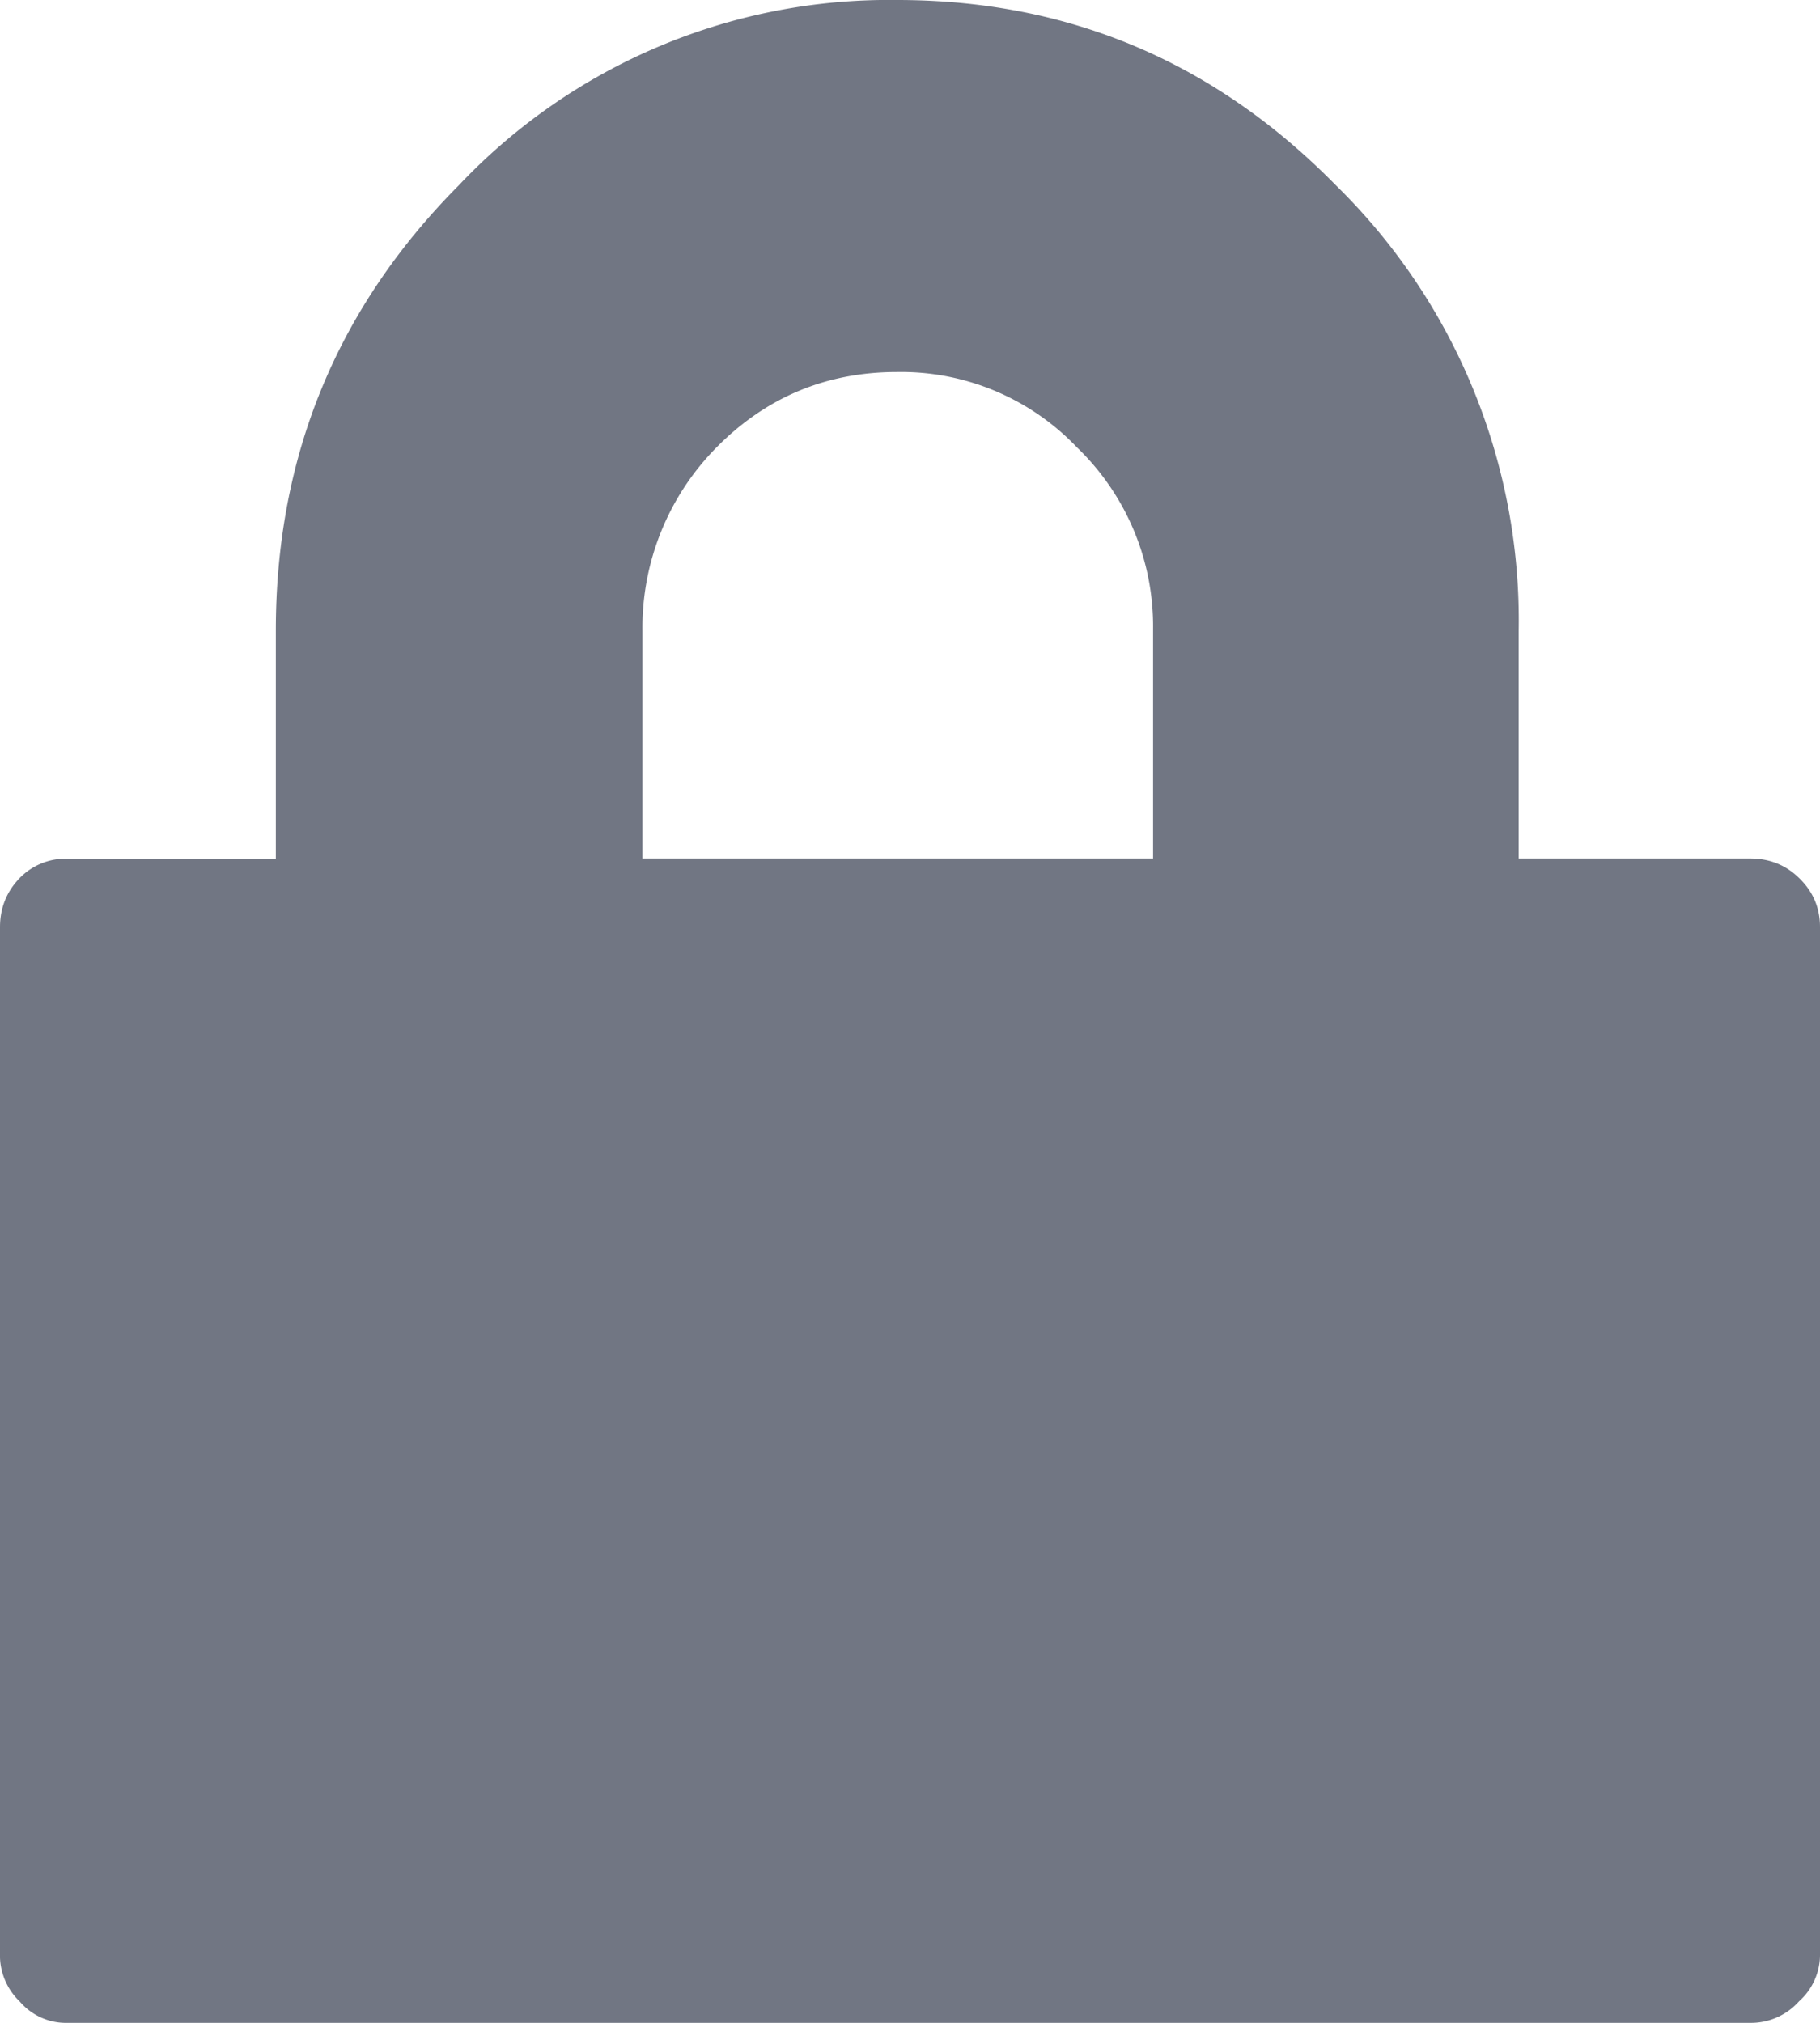 <svg width="9" height="10" viewBox="0 0 9 10" xmlns="http://www.w3.org/2000/svg"><title>Fill 1</title><path d="M7.51 4.244h1.145c.095 0 .175.032.24.095.07.067.105.148.105.244v5.073a.309.309 0 0 1-.104.238.318.318 0 0 1-.241.106H.334a.3.3 0 0 1-.236-.105.316.316 0 0 1-.098-.24V4.584c0-.096.033-.177.098-.244a.317.317 0 0 1 .236-.095h1.03V3.117c0-.86.301-1.593.904-2.2A2.926 2.926 0 0 1 4.437 0c.847 0 1.57.306 2.17.917a3.01 3.01 0 0 1 .903 2.2v1.127zM5.702 3.106a1.227 1.227 0 0 0-.377-.895 1.201 1.201 0 0 0-.888-.372c-.35 0-.648.124-.893.372a1.266 1.266 0 0 0-.367.906v1.127h2.525V3.106z" fill="#717683" fill-rule="evenodd"/></svg>